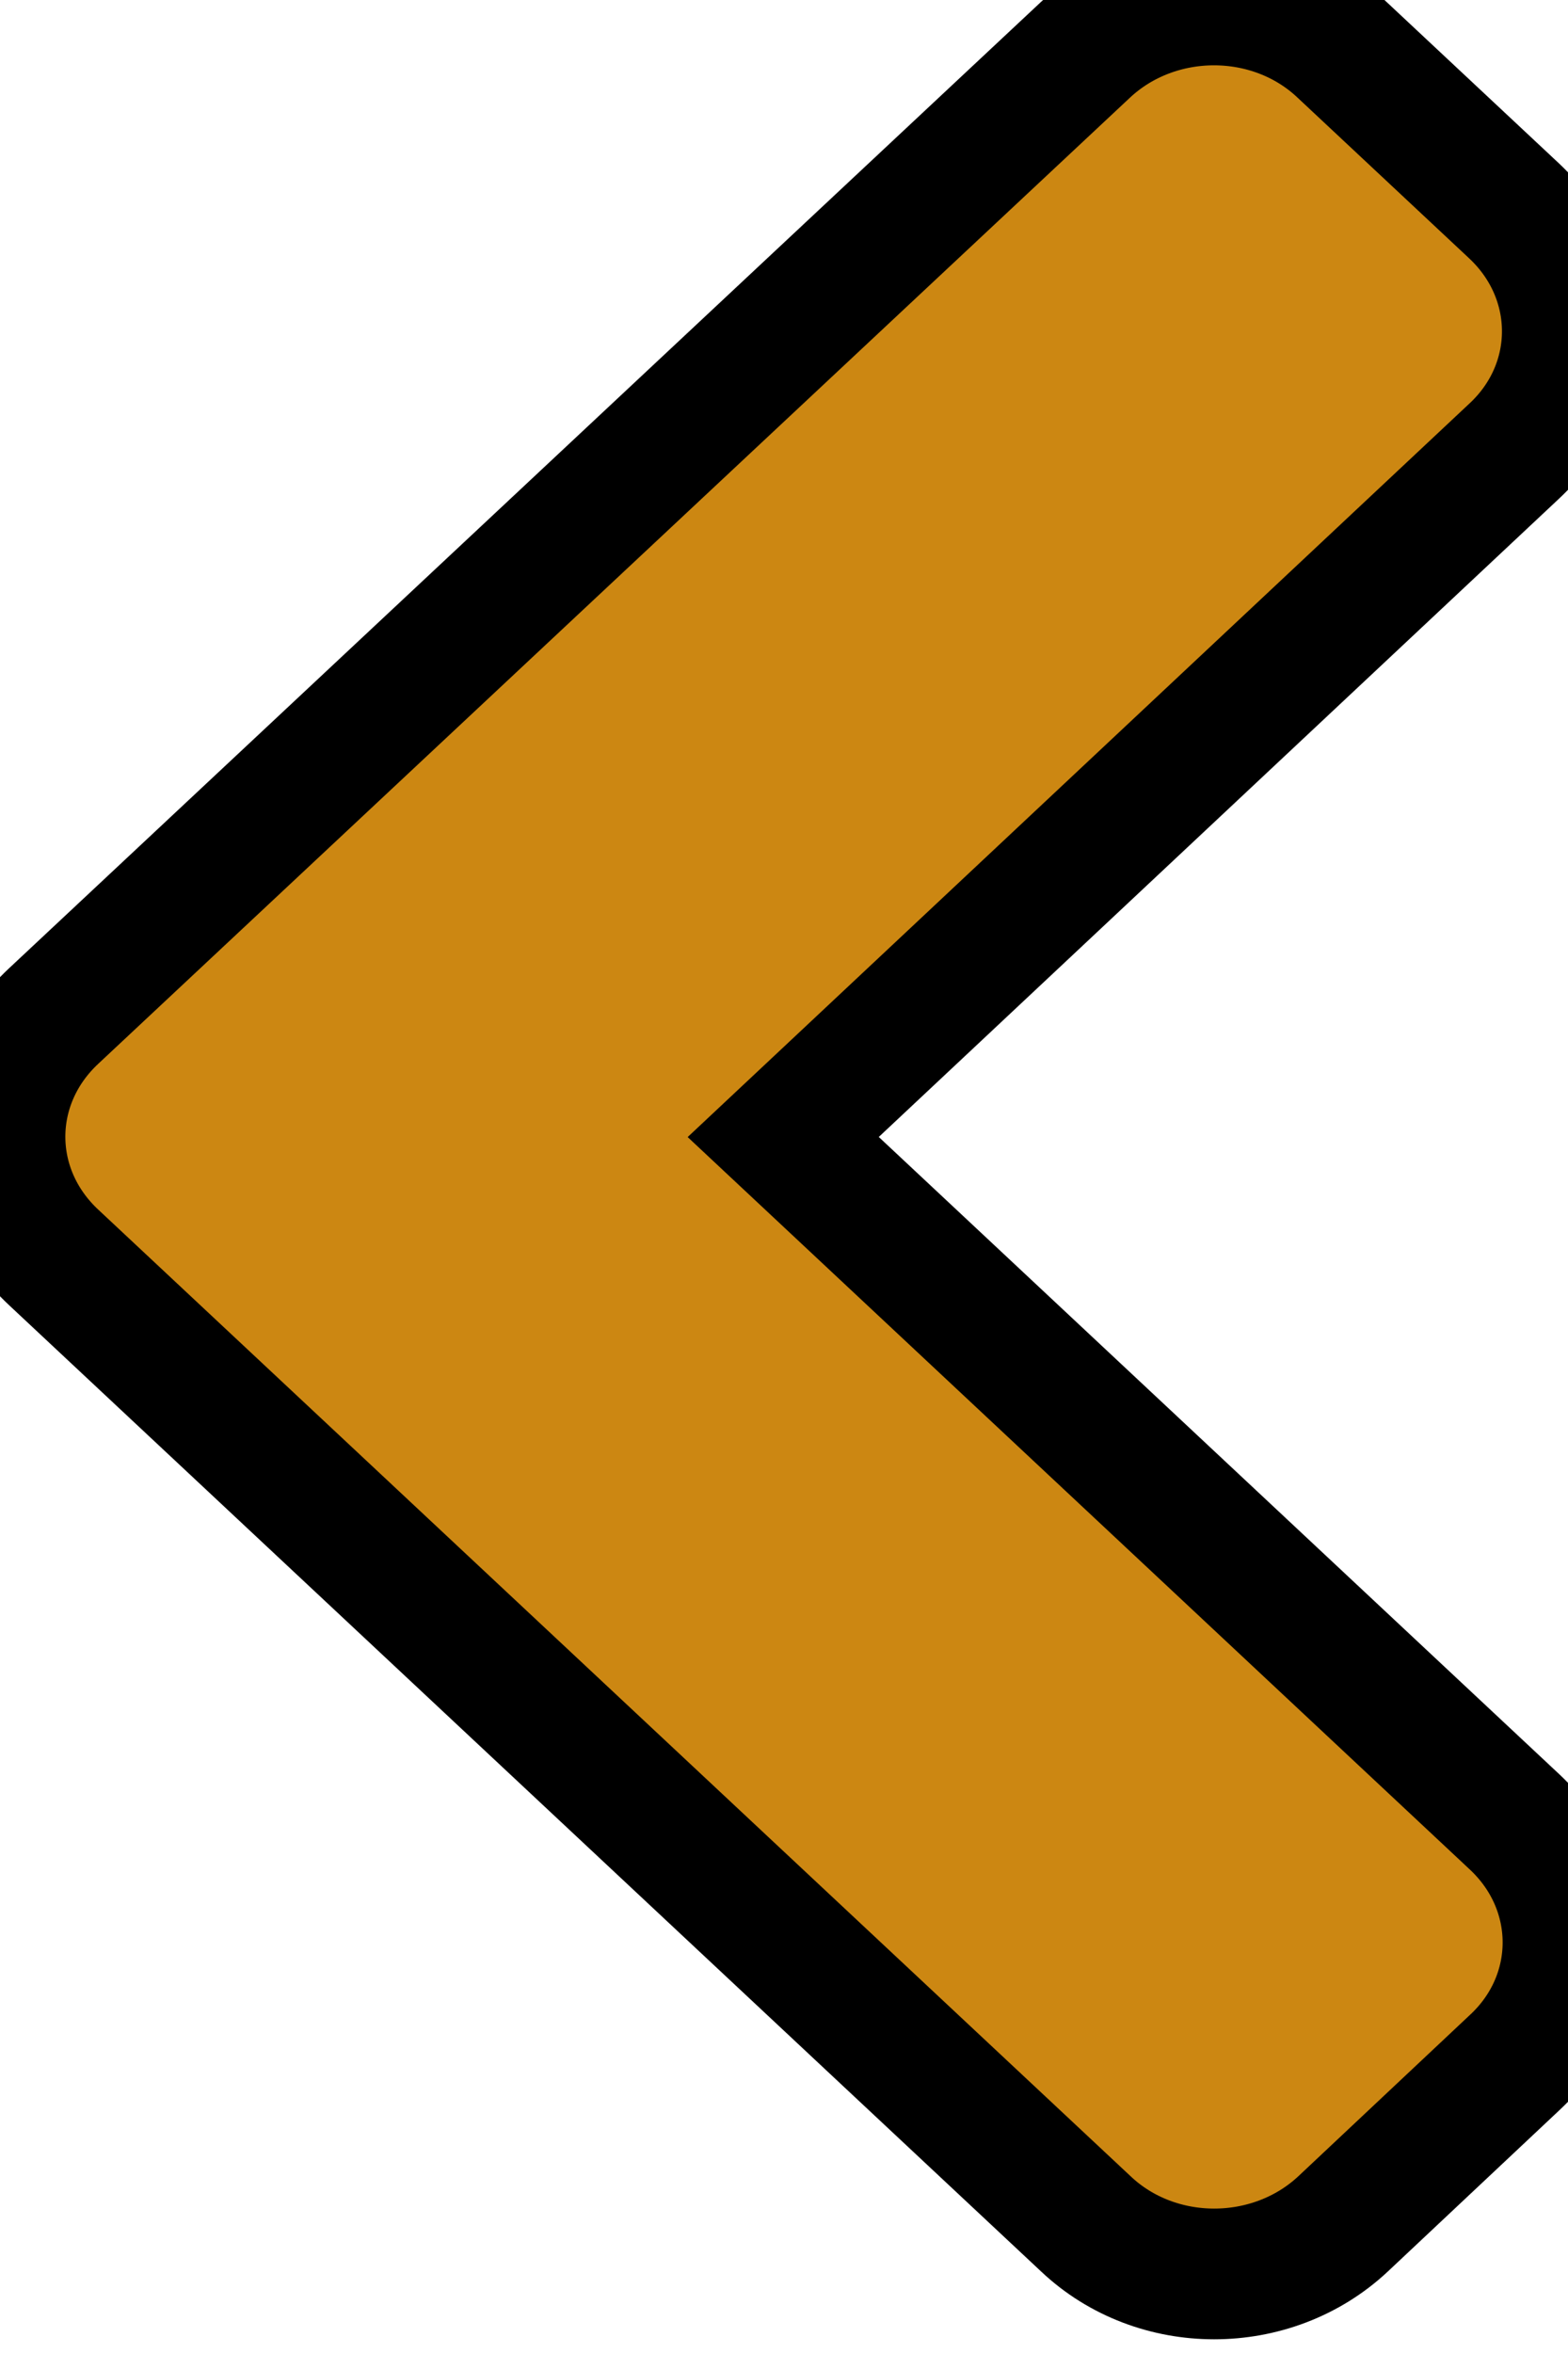 <svg width="12" height="18" viewBox="0 0 12 18" fill="none" xmlns="http://www.w3.org/2000/svg">
<path d="M0.409 7.774L8.305 0.383C8.85 -0.128 9.733 -0.128 10.273 0.383L11.585 1.611C12.131 2.122 12.131 2.948 11.585 3.454L5.994 8.698L11.591 13.937C12.136 14.447 12.136 15.273 11.591 15.779L10.279 17.012C9.733 17.523 8.85 17.523 8.31 17.012L0.414 9.622C-0.137 9.111 -0.137 8.285 0.409 7.774Z" fill="#CC8712"/>
<path d="M0.409 7.774L8.305 0.383C8.85 -0.128 9.733 -0.128 10.273 0.383L11.585 1.611C12.131 2.122 12.131 2.948 11.585 3.454L5.994 8.698L11.591 13.937C12.136 14.447 12.136 15.273 11.591 15.779L10.279 17.012C9.733 17.523 8.85 17.523 8.31 17.012L0.414 9.622C-0.137 9.111 -0.137 8.285 0.409 7.774Z" stroke="black"/>
</svg>
